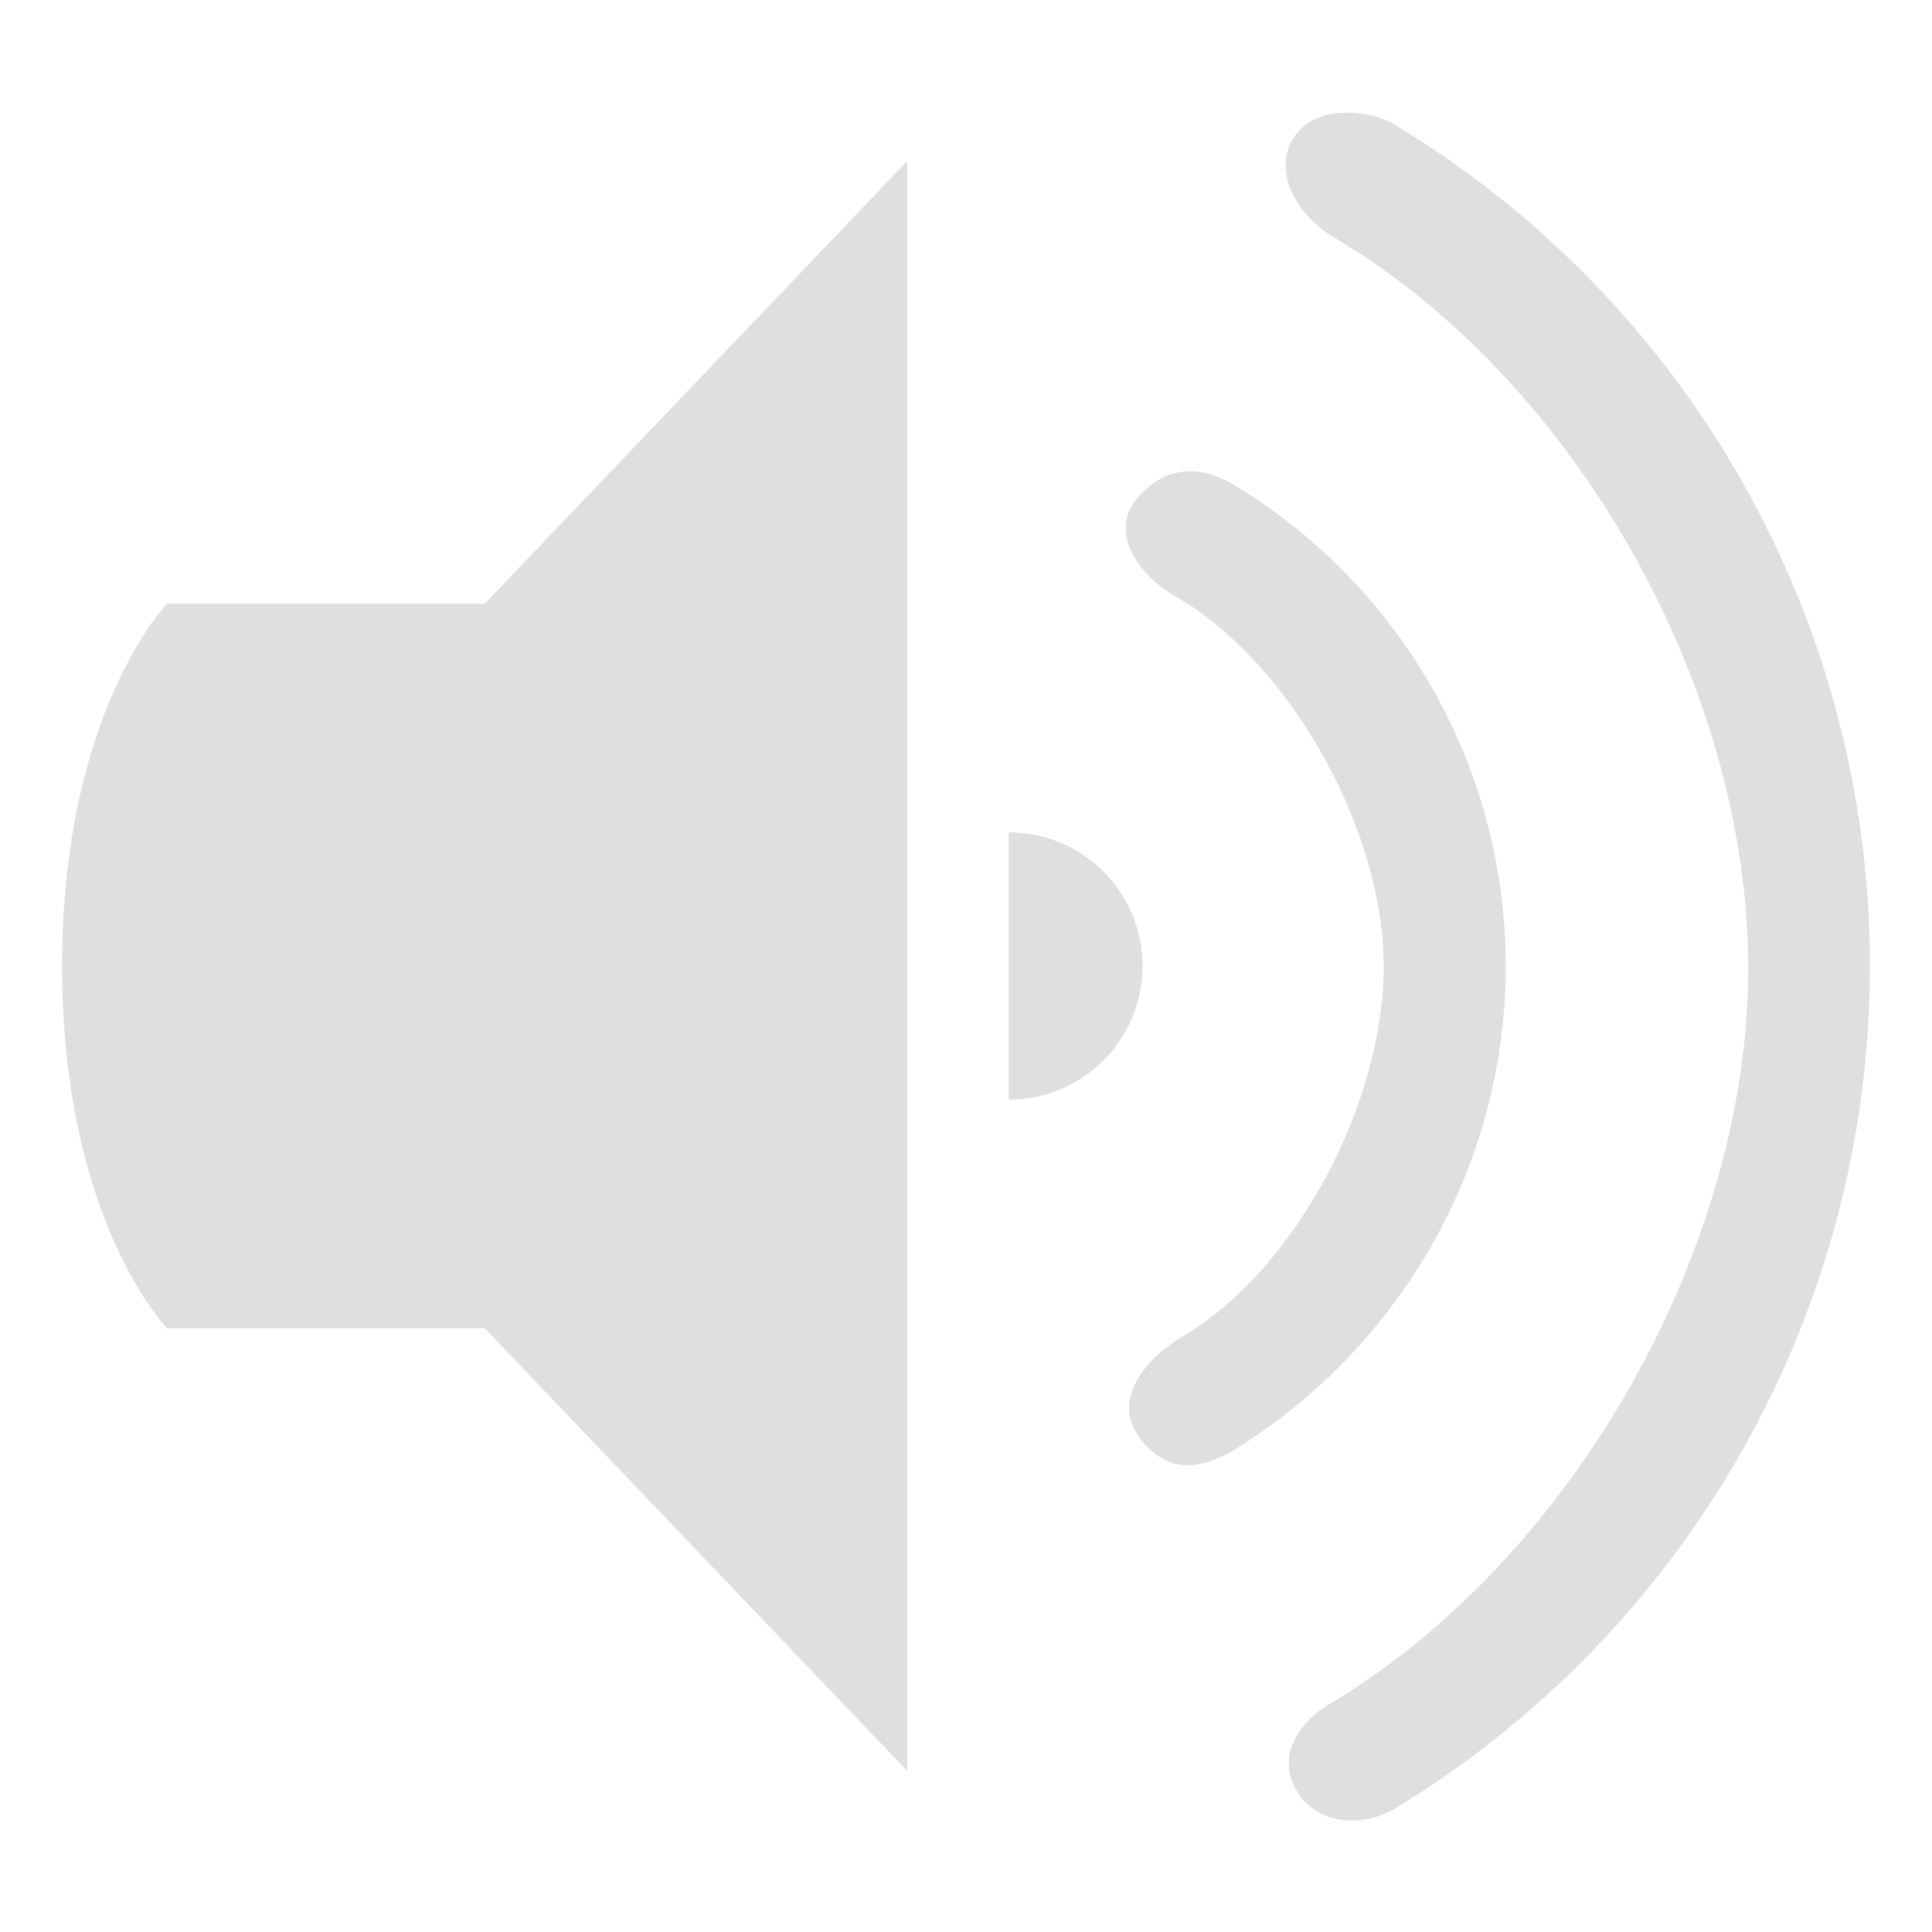 <?xml version="1.0" encoding="UTF-8" standalone="no"?>
<svg
   xmlns:dc="http://purl.org/dc/elements/1.1/"
   xmlns:cc="http://creativecommons.org/ns#"
   xmlns:rdf="http://www.w3.org/1999/02/22-rdf-syntax-ns#"
   xmlns:svg="http://www.w3.org/2000/svg"
   xmlns="http://www.w3.org/2000/svg"
   xmlns:sodipodi="http://sodipodi.sourceforge.net/DTD/sodipodi-0.dtd"
   xmlns:inkscape="http://www.inkscape.org/namespaces/inkscape"
   inkscape:version="1.0 (4035a4fb49, 2020-05-01)"
   sodipodi:docname="audio-volume-high-symbolic.svg"
   id="svg14"
   version="1.1"
   viewBox="0 0 16 16"
   stroke-miterlimit="2"
   stroke-linejoin="round"
   fill-rule="evenodd"
   clip-rule="evenodd">
  <defs
     id="defs18" />
  <sodipodi:namedview
     inkscape:current-layer="svg14"
     inkscape:window-maximized="0"
     inkscape:window-y="36"
     inkscape:window-x="964"
     inkscape:cy="8"
     inkscape:cx="11.021423"
     inkscape:zoom="53.8125"
     showgrid="false"
     id="namedview16"
     inkscape:window-height="1000"
     inkscape:window-width="948"
     inkscape:pageshadow="2"
     inkscape:pageopacity="0"
     guidetolerance="10"
     gridtolerance="10"
     objecttolerance="10"
     borderopacity="1"
     bordercolor="#666666"
     pagecolor="#ffffff"
     inkscape:document-rotation="0" />
  <g
     id="g847"
     transform="translate(0.103)">
    <g
       fill="#dfdfdf"
       id="g12">
      <path
         d="m 10.657,14.864 c -0.19,-0.269 -0.059,-0.576 0.282,-0.771 1.97,-1.188 3.436,-3.74 3.436,-6.074 0,-2.334 -1.434,-4.861 -3.409,-6.04 C 10.62,1.781 10.434,1.411 10.615,1.133 10.793,0.859 11.236,0.913 11.42,1.017 13.86,2.473 15.383,5.118 15.383,8 c 0,2.882 -1.523,5.527 -3.958,6.992 -0.186,0.106 -0.567,0.157 -0.768,-0.128 z"
         id="path6" />
      <path
         d="M 9.335,11.907 C 9.091,11.583 9.404,11.229 9.713,11.055 10.647,10.485 11.356,9.124 11.356,8 11.356,6.876 10.587,5.495 9.642,4.945 9.323,4.765 9.081,4.41 9.309,4.134 9.583,3.803 9.898,3.896 10.084,3.997 11.481,4.823 12.367,6.336 12.367,8 c 0,1.664 -0.886,3.177 -2.273,4.022 -0.191,0.104 -0.496,0.234 -0.759,-0.115 z"
         id="path8" />
      <path
         d="M 8.251,9.107 C 8.863,9.107 9.359,8.612 9.359,8 9.359,7.388 8.863,6.893 8.251,6.893 Z"
         id="path10" />
    </g>
    <path
       d="M 7.411,1.333 3.911,5 H 1.281 c 0,0 -0.87,0.893 -0.87,3.001 0,2.108 0.87,2.999 0.87,2.999 H 3.911 L 7.411,14.667 Z"
       style="fill:#dfdfdf"
       id="path2-3" />
  </g>
</svg>
